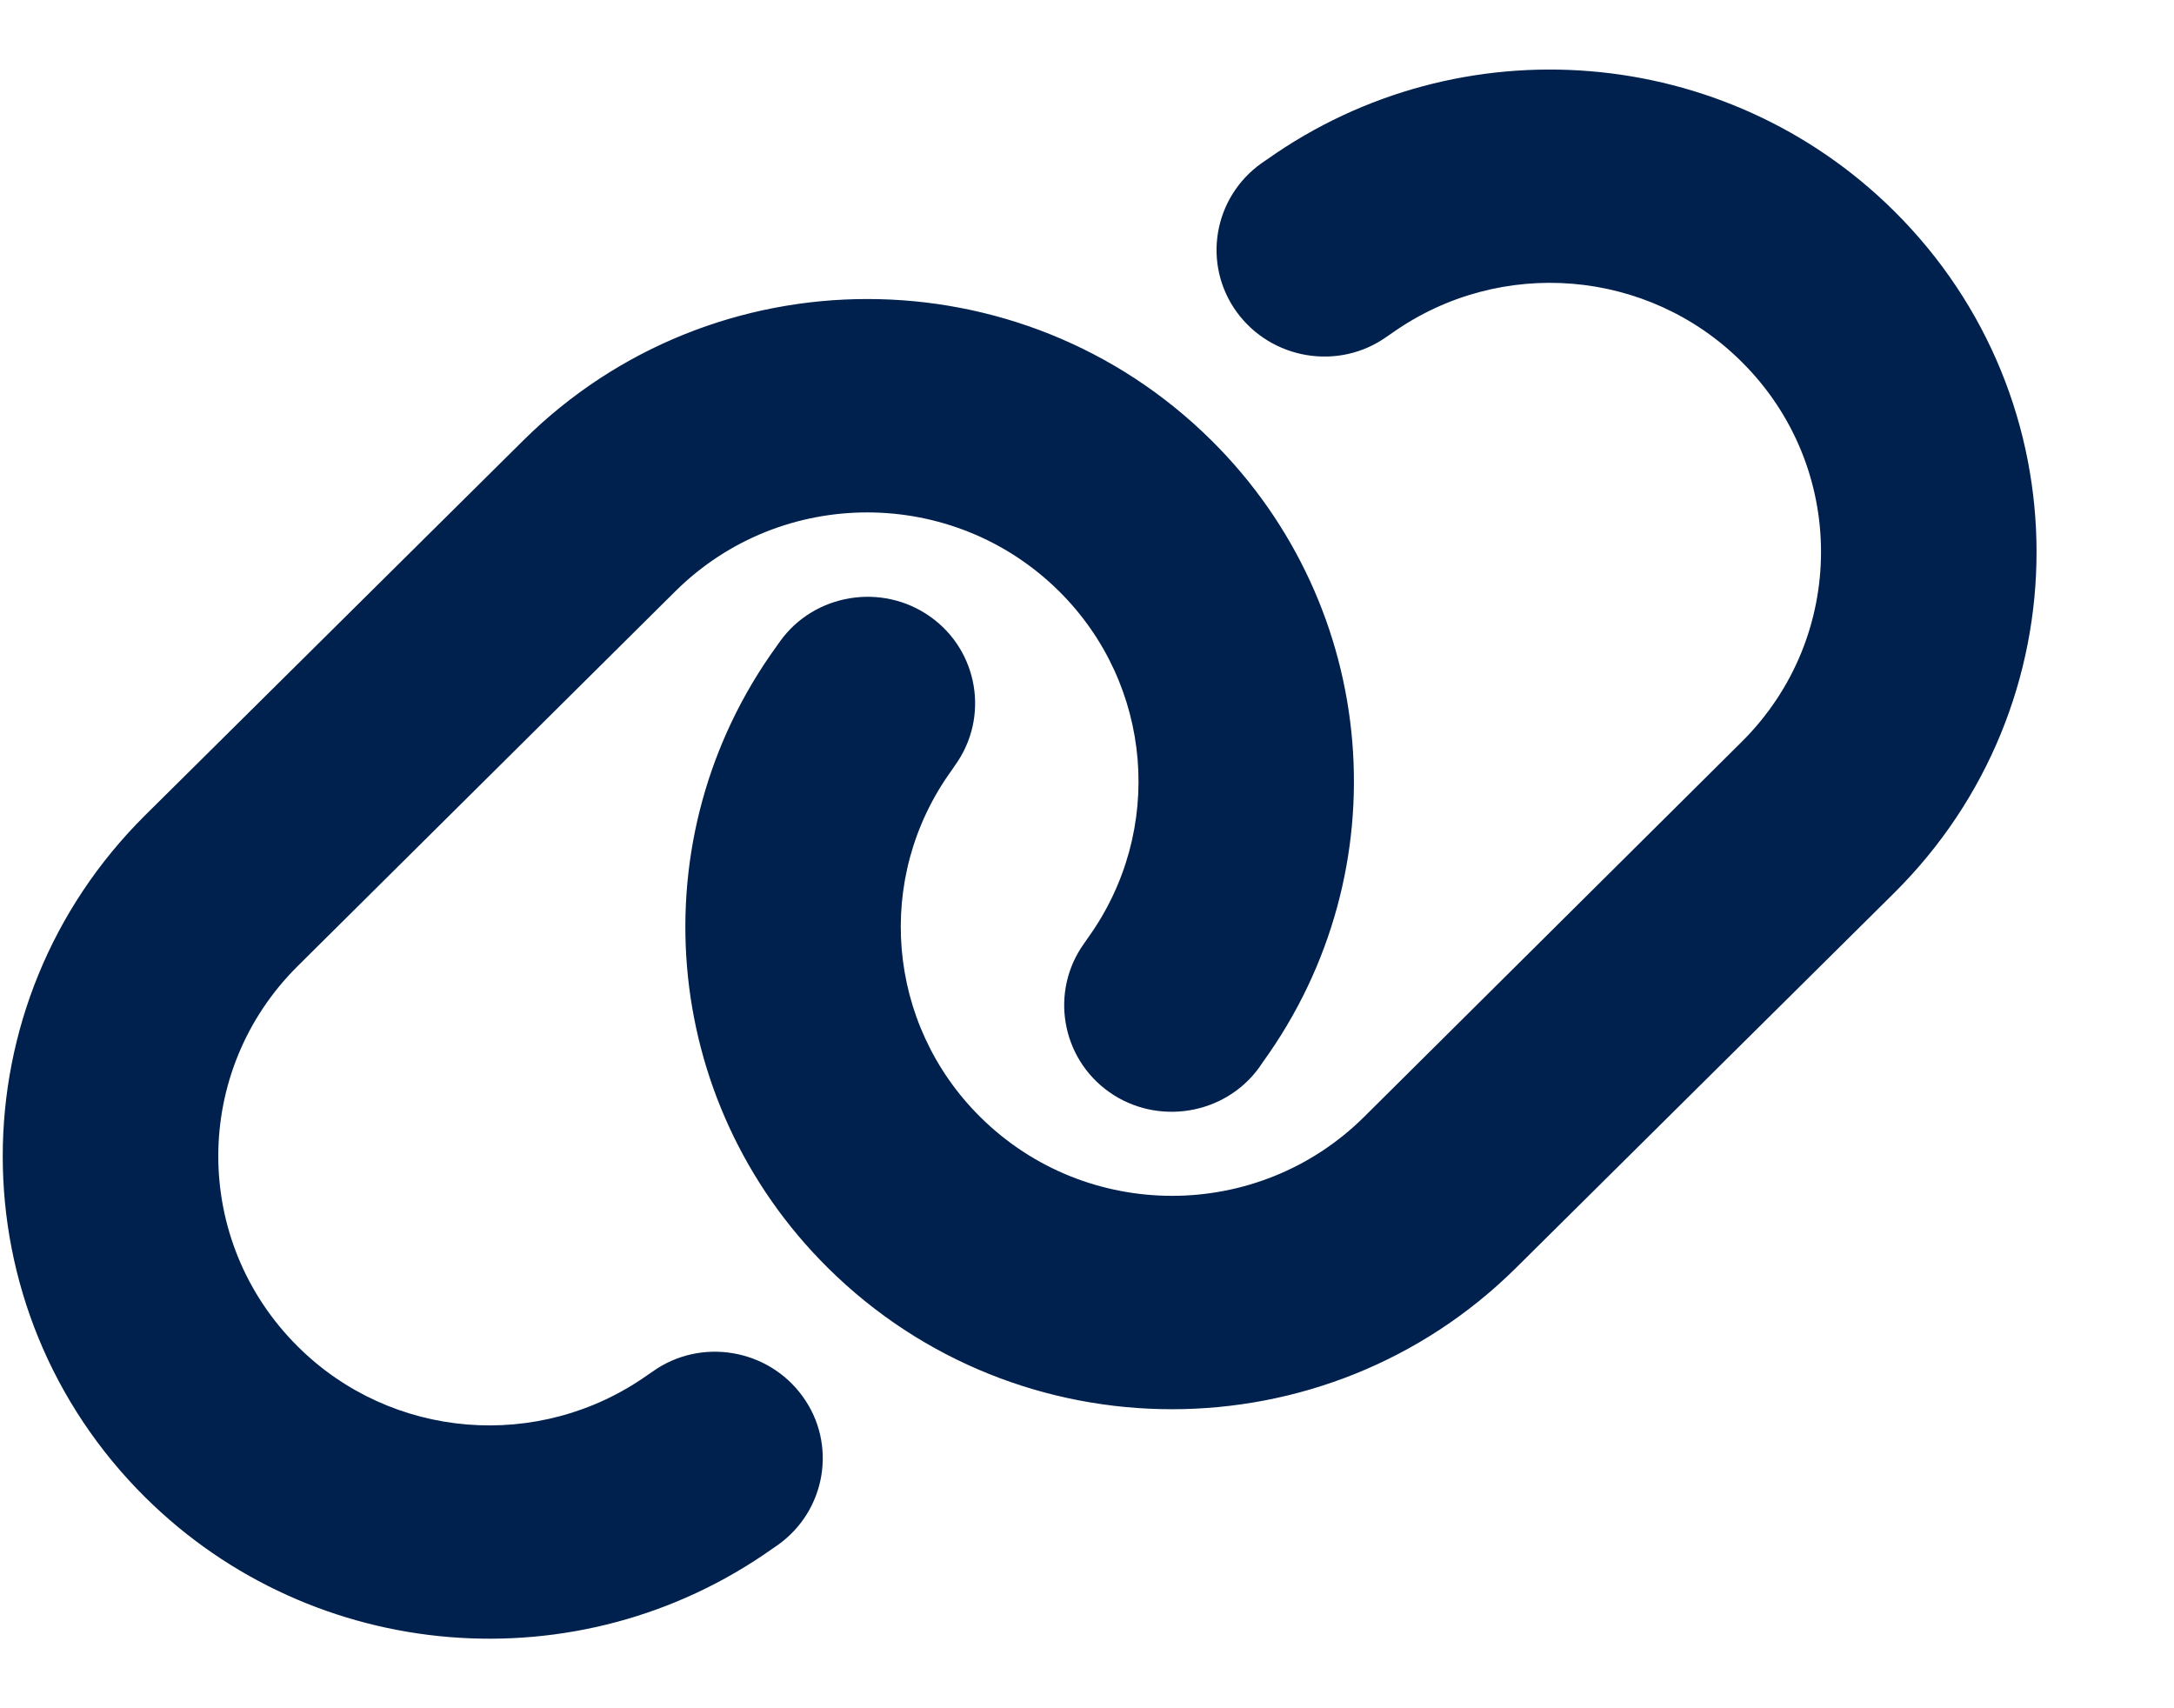 <svg width="28" height="22" viewBox="0 0 28 22" fill="none" xmlns="http://www.w3.org/2000/svg">
<path d="M24.393 11.503C26.842 9.075 26.842 5.143 24.393 2.716C22.226 0.567 18.811 0.288 16.318 2.054L16.249 2.101C15.625 2.544 15.482 3.403 15.928 4.018C16.375 4.632 17.241 4.778 17.861 4.336L17.931 4.288C19.322 3.304 21.225 3.459 22.43 4.658C23.795 6.011 23.795 8.203 22.43 9.556L17.567 14.386C16.201 15.739 13.991 15.739 12.626 14.386C11.416 13.187 11.26 11.301 12.253 9.926L12.3 9.857C12.747 9.238 12.6 8.379 11.98 7.941C11.36 7.502 10.489 7.644 10.047 8.259L9.999 8.327C8.213 10.794 8.495 14.18 10.662 16.328C13.111 18.756 17.077 18.756 19.526 16.328L24.393 11.503ZM1.872 10.497C-0.577 12.925 -0.577 16.857 1.872 19.285C4.039 21.433 7.455 21.712 9.947 19.946L10.016 19.899C10.64 19.456 10.784 18.597 10.337 17.983C9.891 17.368 9.024 17.222 8.404 17.665L8.335 17.712C6.943 18.696 5.041 18.541 3.836 17.342C2.47 15.985 2.47 13.793 3.836 12.44L8.699 7.614C10.064 6.261 12.274 6.261 13.64 7.614C14.849 8.813 15.005 10.699 14.012 12.079L13.965 12.147C13.518 12.766 13.666 13.626 14.286 14.064C14.905 14.502 15.777 14.36 16.219 13.746L16.266 13.677C18.052 11.206 17.77 7.82 15.603 5.672C13.154 3.244 9.188 3.244 6.74 5.672L1.872 10.497Z" fill="#00214D"/>
</svg>
